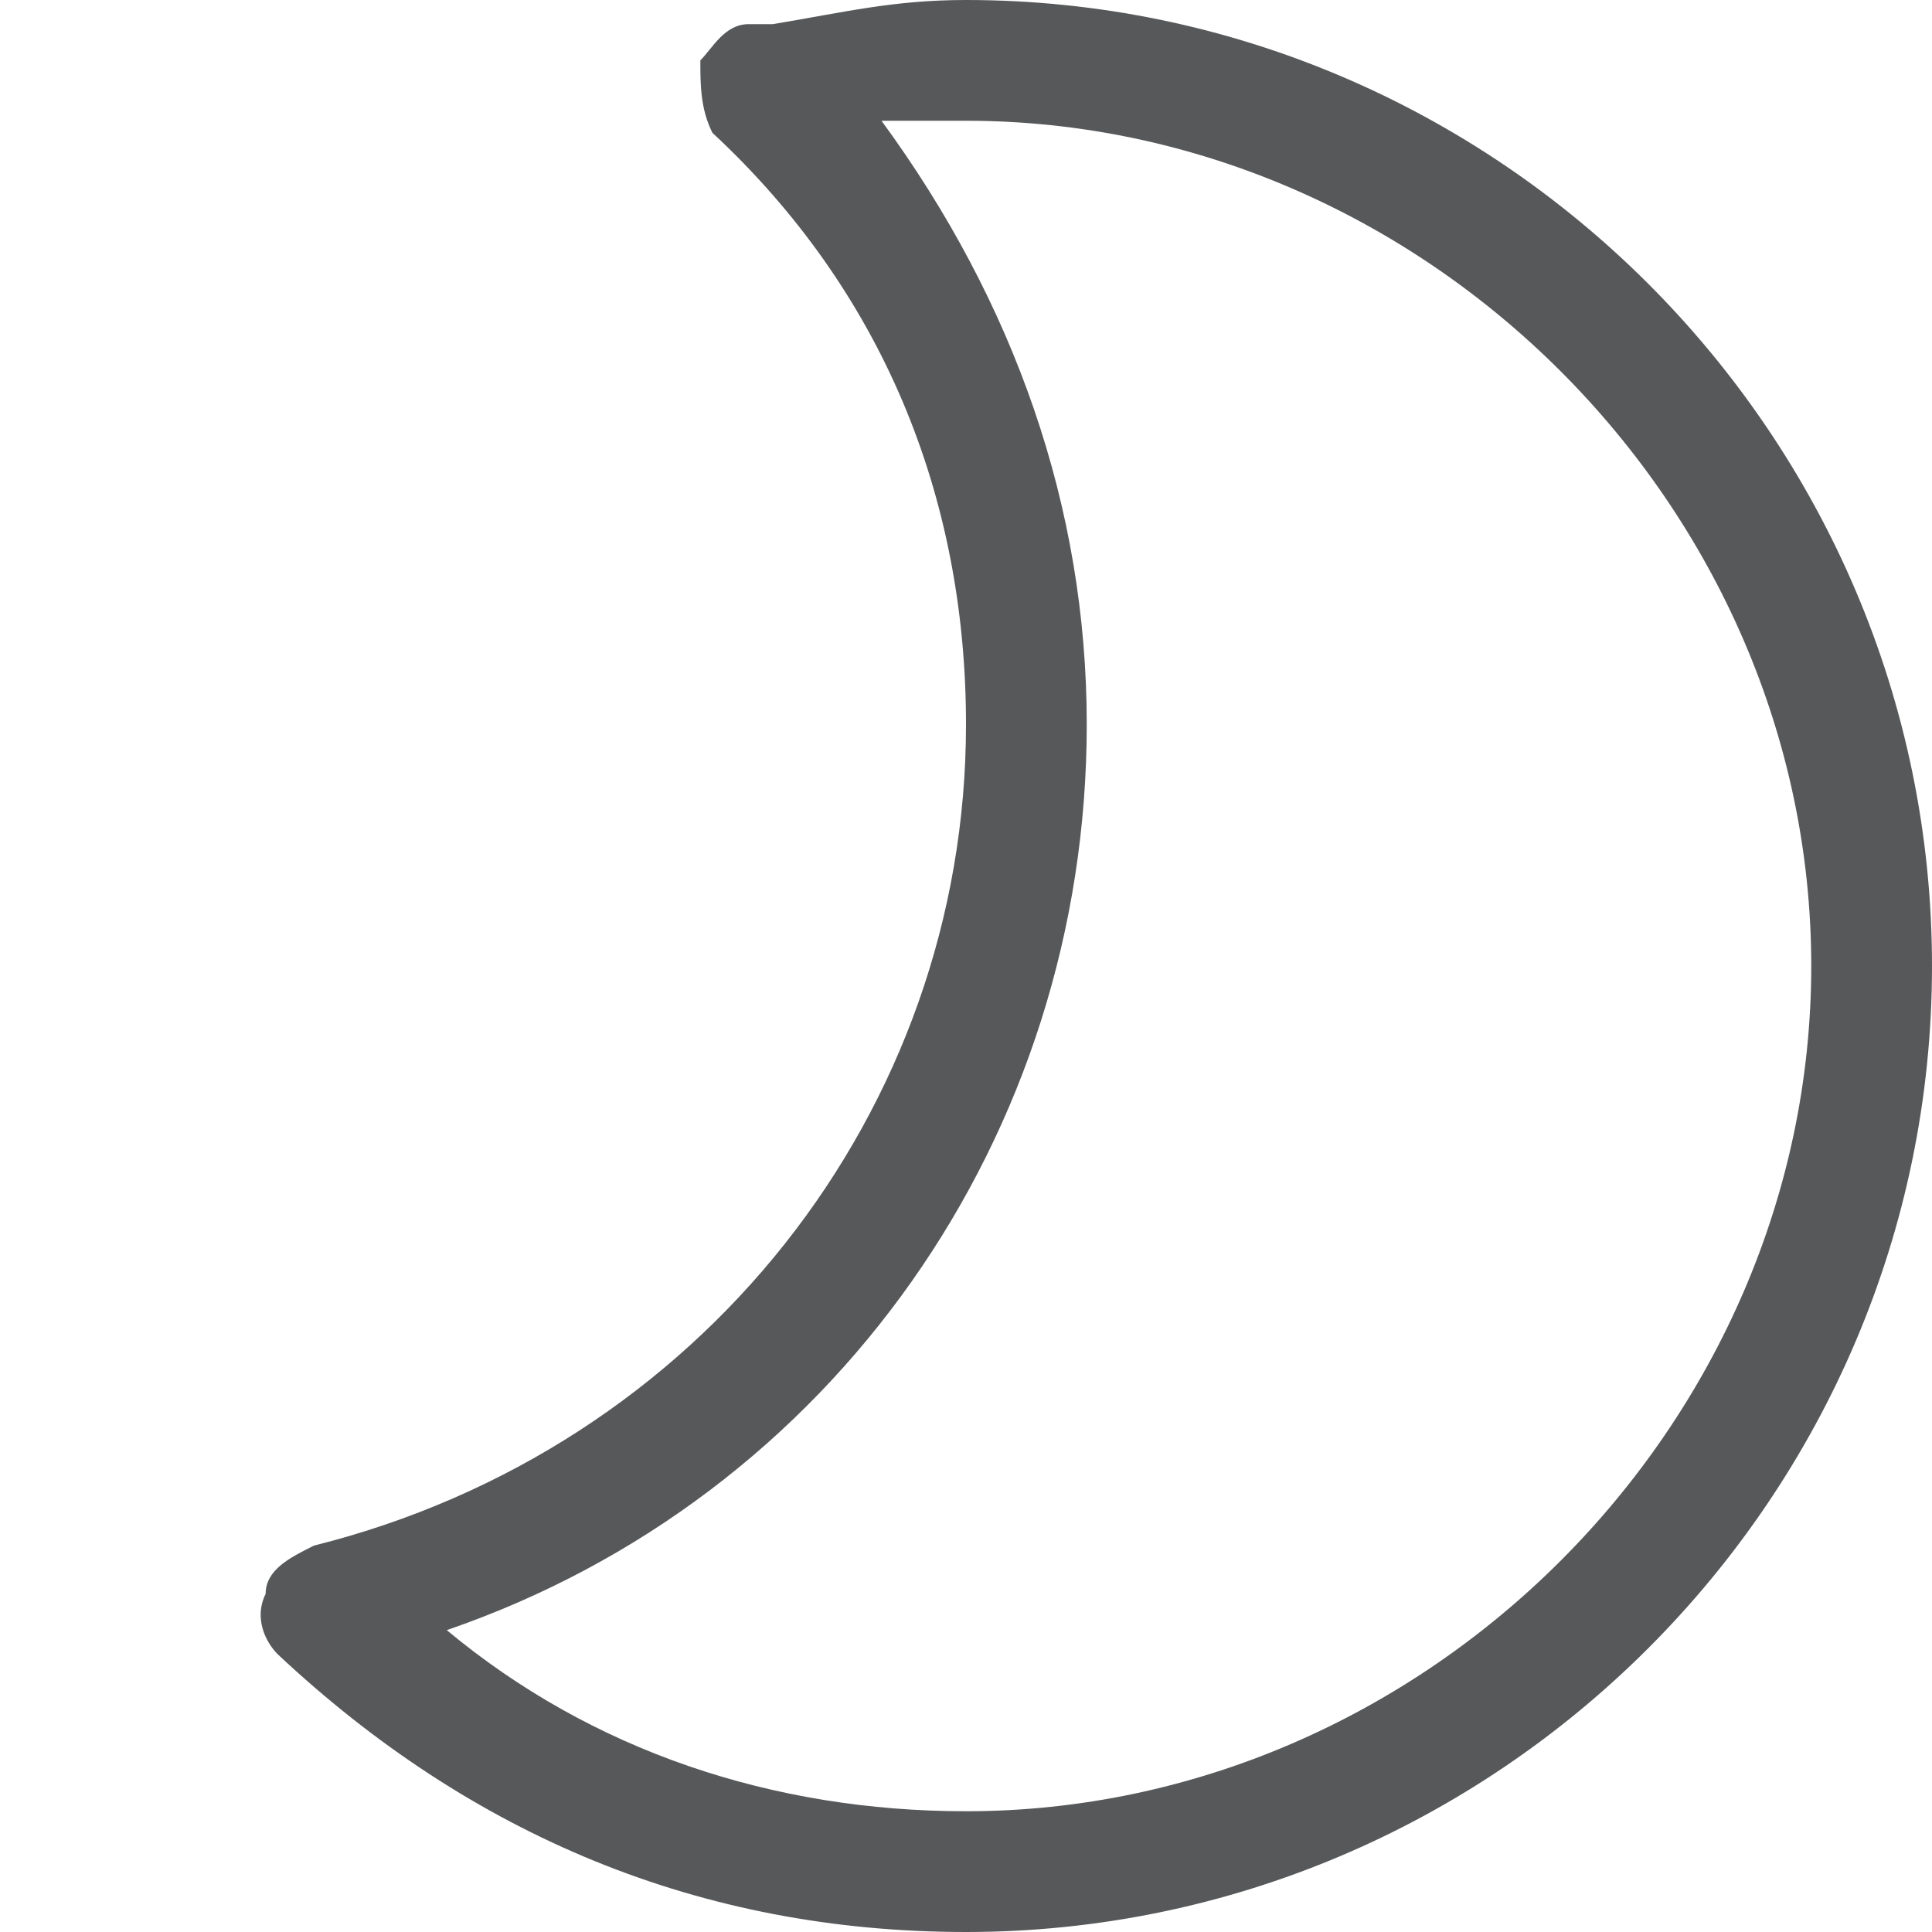 <?xml version="1.0" encoding="utf-8"?>
<!-- Generator: Adobe Illustrator 24.0.0, SVG Export Plug-In . SVG Version: 6.00 Build 0)  -->
<svg version="1.1" id="图层_2_1_" xmlns="http://www.w3.org/2000/svg" xmlns:xlink="http://www.w3.org/1999/xlink" x="0px"
	 y="0px" viewBox="0 0 16 16" style="enable-background:new 0 0 16 16;" xml:space="preserve">
<style type="text/css">
	.st0{opacity:0.75;fill:#1F2022;enable-background:new    ;}
</style>
<path class="st0" d="M8,16c-2.2,0-4.1-0.8-5.7-2.3c-0.1-0.1-0.2-0.3-0.1-0.5c0-0.2,0.2-0.3,0.4-0.4C5.8,12,8,9.2,8,6
	c0-1.9-0.7-3.6-2.1-4.9C5.8,0.9,5.8,0.7,5.8,0.5C5.9,0.4,6,0.2,6.2,0.2l0.2,0C7,0.1,7.4,0,8,0c4.4,0,8,3.6,8,8S12.4,16,8,16z
	 M3.7,13.5C4.9,14.5,6.4,15,8,15c3.8,0,7-3.2,7-7c0-3.8-3.2-7-7-7C7.8,1,7.5,1,7.3,1C8.4,2.5,9,4.2,9,6C9,9.4,6.9,12.4,3.7,13.5z"/>
</svg>
